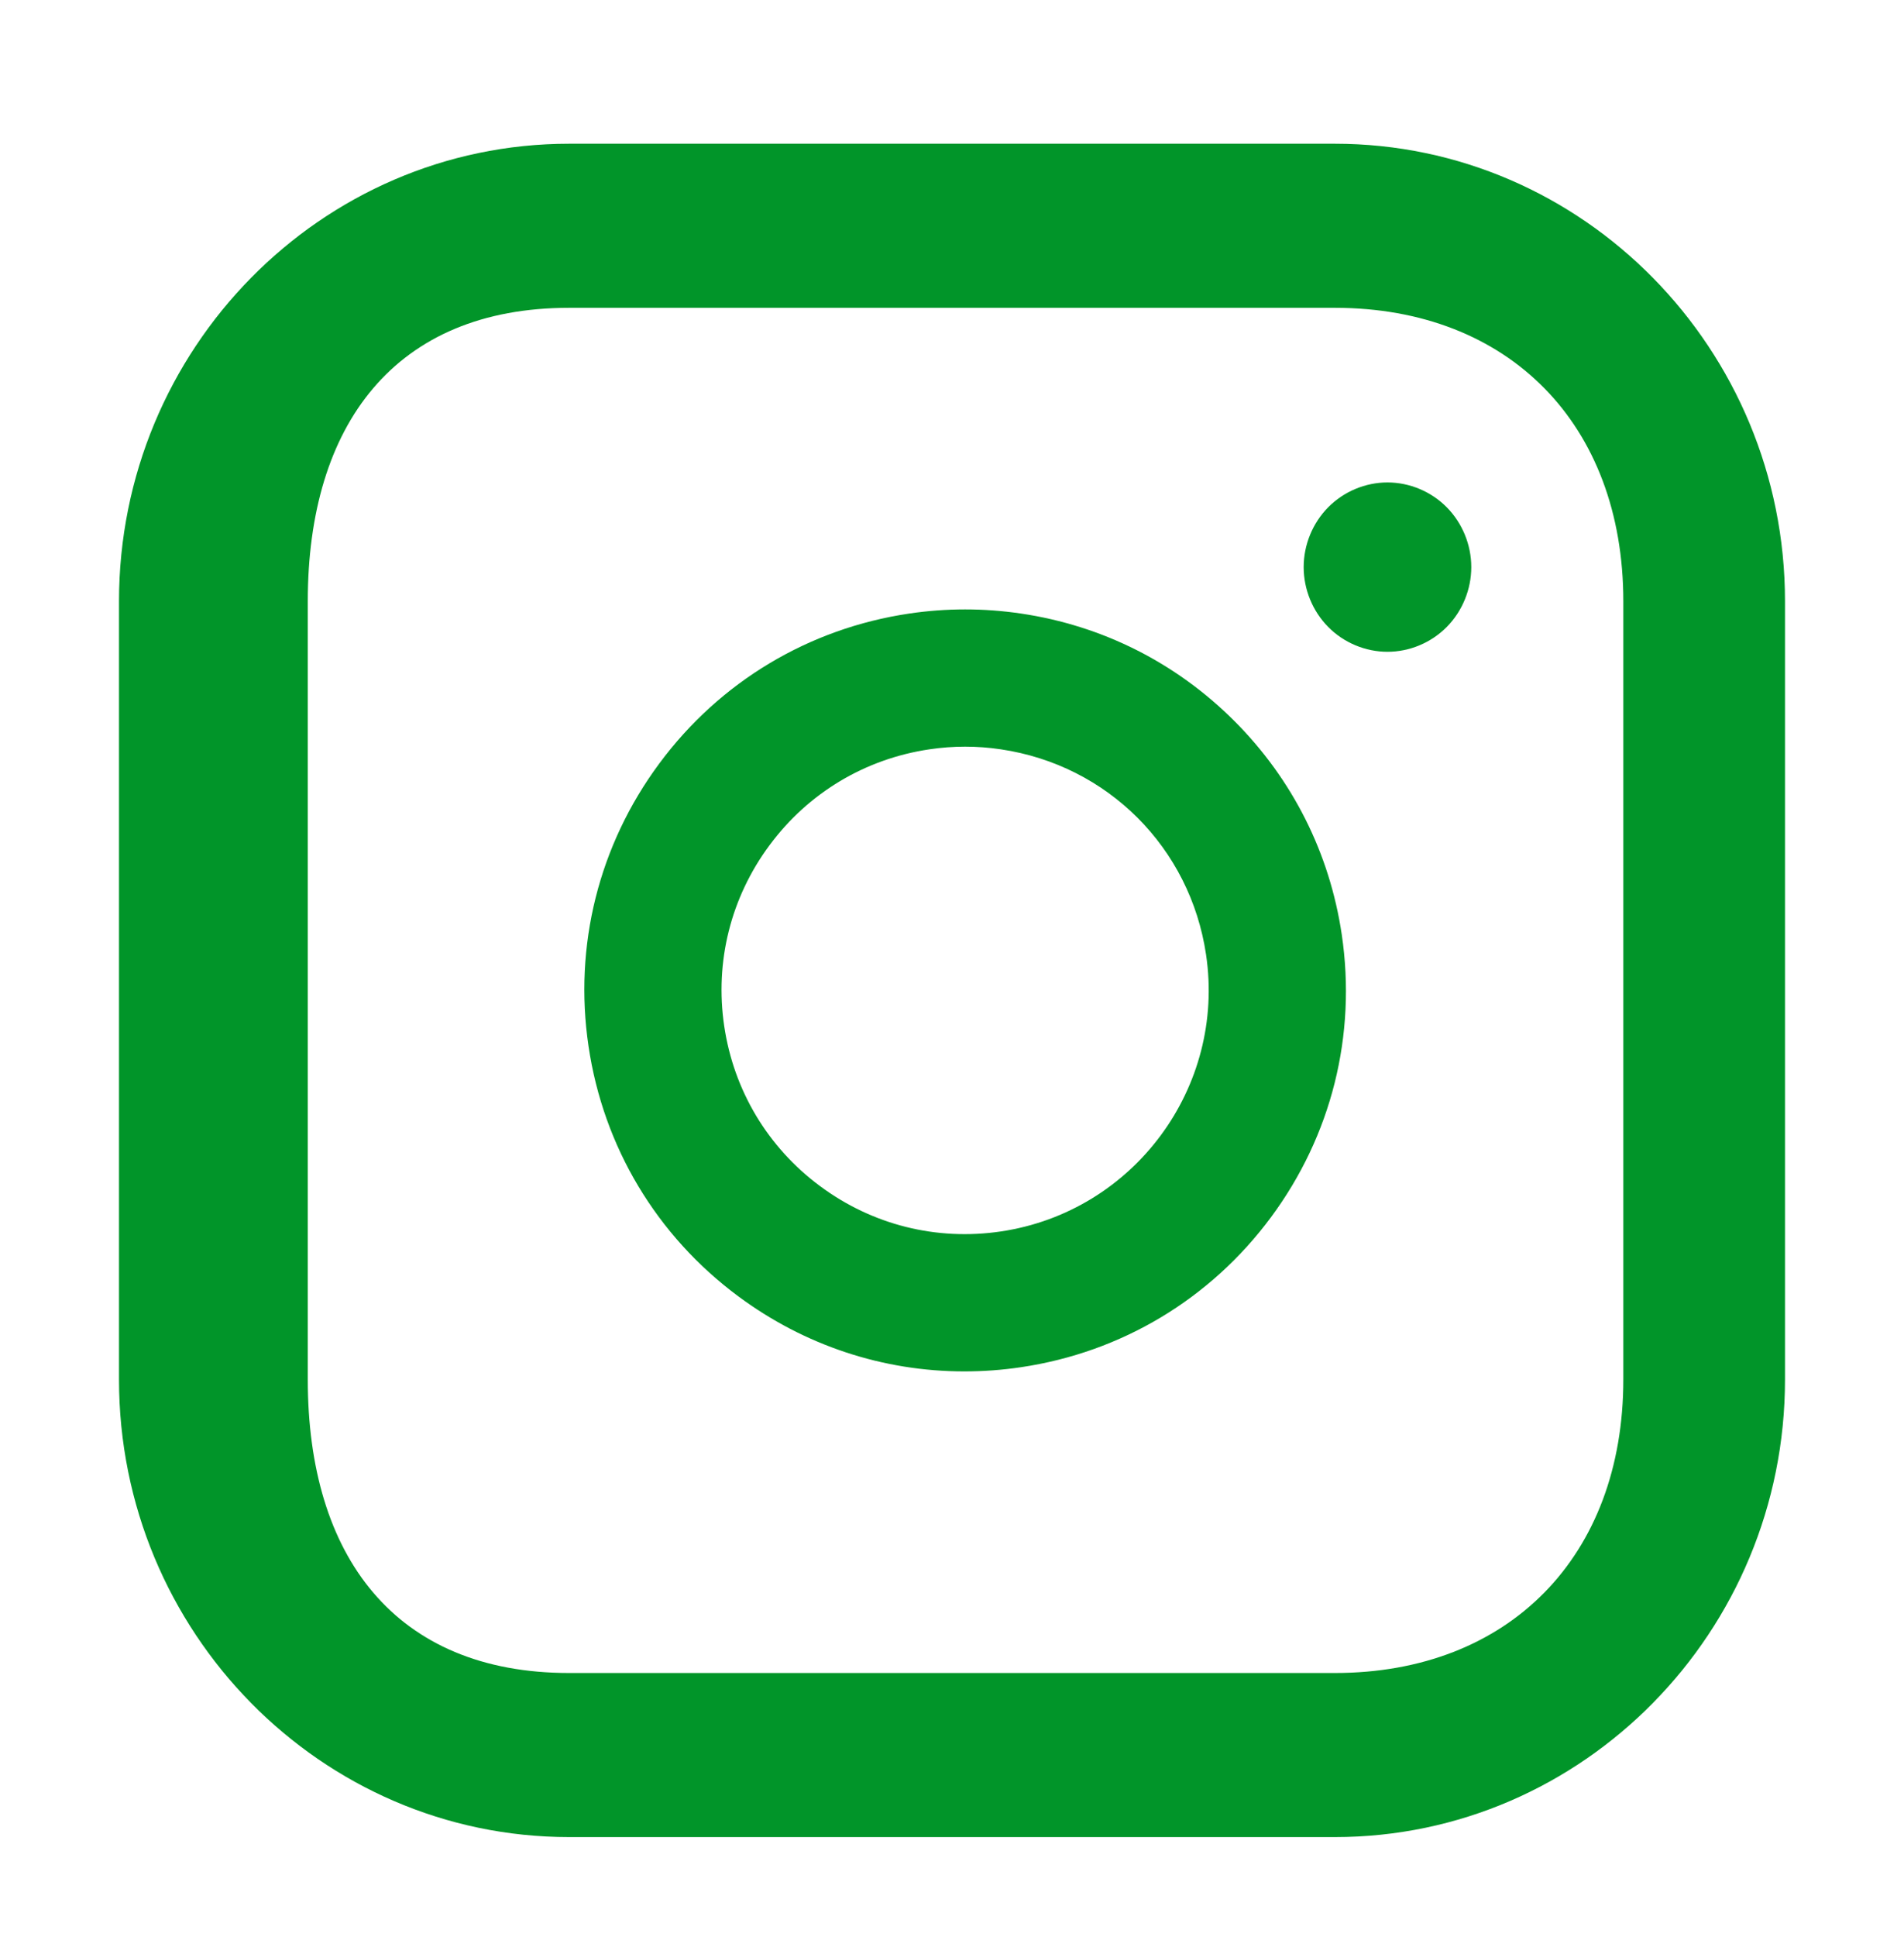 <svg width="60" height="61" viewBox="0 0 60 61" fill="none" xmlns="http://www.w3.org/2000/svg">
<path d="M42.065 4.527H17.935C10.114 4.527 3.75 10.992 3.75 18.938V43.45C3.75 51.396 10.114 57.861 17.935 57.861H42.065C49.886 57.861 56.25 51.396 56.25 43.45V18.938C56.25 10.992 49.886 4.527 42.065 4.527ZM51.155 43.45C51.155 49.02 47.548 52.693 42.065 52.693H17.935C12.452 52.693 9.699 49.02 9.699 43.45C9.699 43.45 9.699 24.508 9.699 18.938C9.699 13.368 12.452 9.695 17.935 9.695C23.419 9.695 36.582 9.695 42.065 9.695C47.548 9.695 51.155 13.368 51.155 18.938C51.155 24.508 51.155 43.45 51.155 43.45Z" fill="#019529"/>
<path d="M42.282 29.433C41.901 26.868 40.731 24.543 38.898 22.709C37.064 20.875 34.739 19.704 32.174 19.324C31.006 19.151 29.822 19.151 28.654 19.324C25.484 19.794 22.687 21.471 20.778 24.045C18.869 26.619 18.076 29.783 18.546 32.953C19.016 36.124 20.693 38.921 23.267 40.83C25.356 42.38 27.834 43.194 30.389 43.194C30.981 43.194 31.577 43.151 32.174 43.062C35.344 42.592 38.141 40.915 40.05 38.341C41.959 35.767 42.752 32.603 42.282 29.433ZM31.54 38.786C29.512 39.087 27.488 38.58 25.842 37.358C24.195 36.137 23.123 34.347 22.822 32.319C22.521 30.291 23.028 28.267 24.25 26.621C25.471 24.974 27.26 23.901 29.288 23.601C29.662 23.545 30.038 23.517 30.414 23.517C30.79 23.517 31.166 23.545 31.54 23.601C34.908 24.1 37.506 26.699 38.006 30.067C38.627 34.254 35.726 38.165 31.54 38.786Z" fill="#019529"/>
<path d="M45.59 15.976C45.099 15.48 44.418 15.195 43.723 15.195C43.028 15.195 42.347 15.48 41.856 15.976C41.364 16.473 41.082 17.159 41.082 17.862C41.082 18.565 41.364 19.251 41.856 19.748C42.347 20.244 43.028 20.529 43.723 20.529C44.418 20.529 45.099 20.244 45.59 19.748C46.082 19.251 46.364 18.564 46.364 17.862C46.364 17.16 46.082 16.473 45.59 15.976Z" fill="#019529"/>
</svg>
